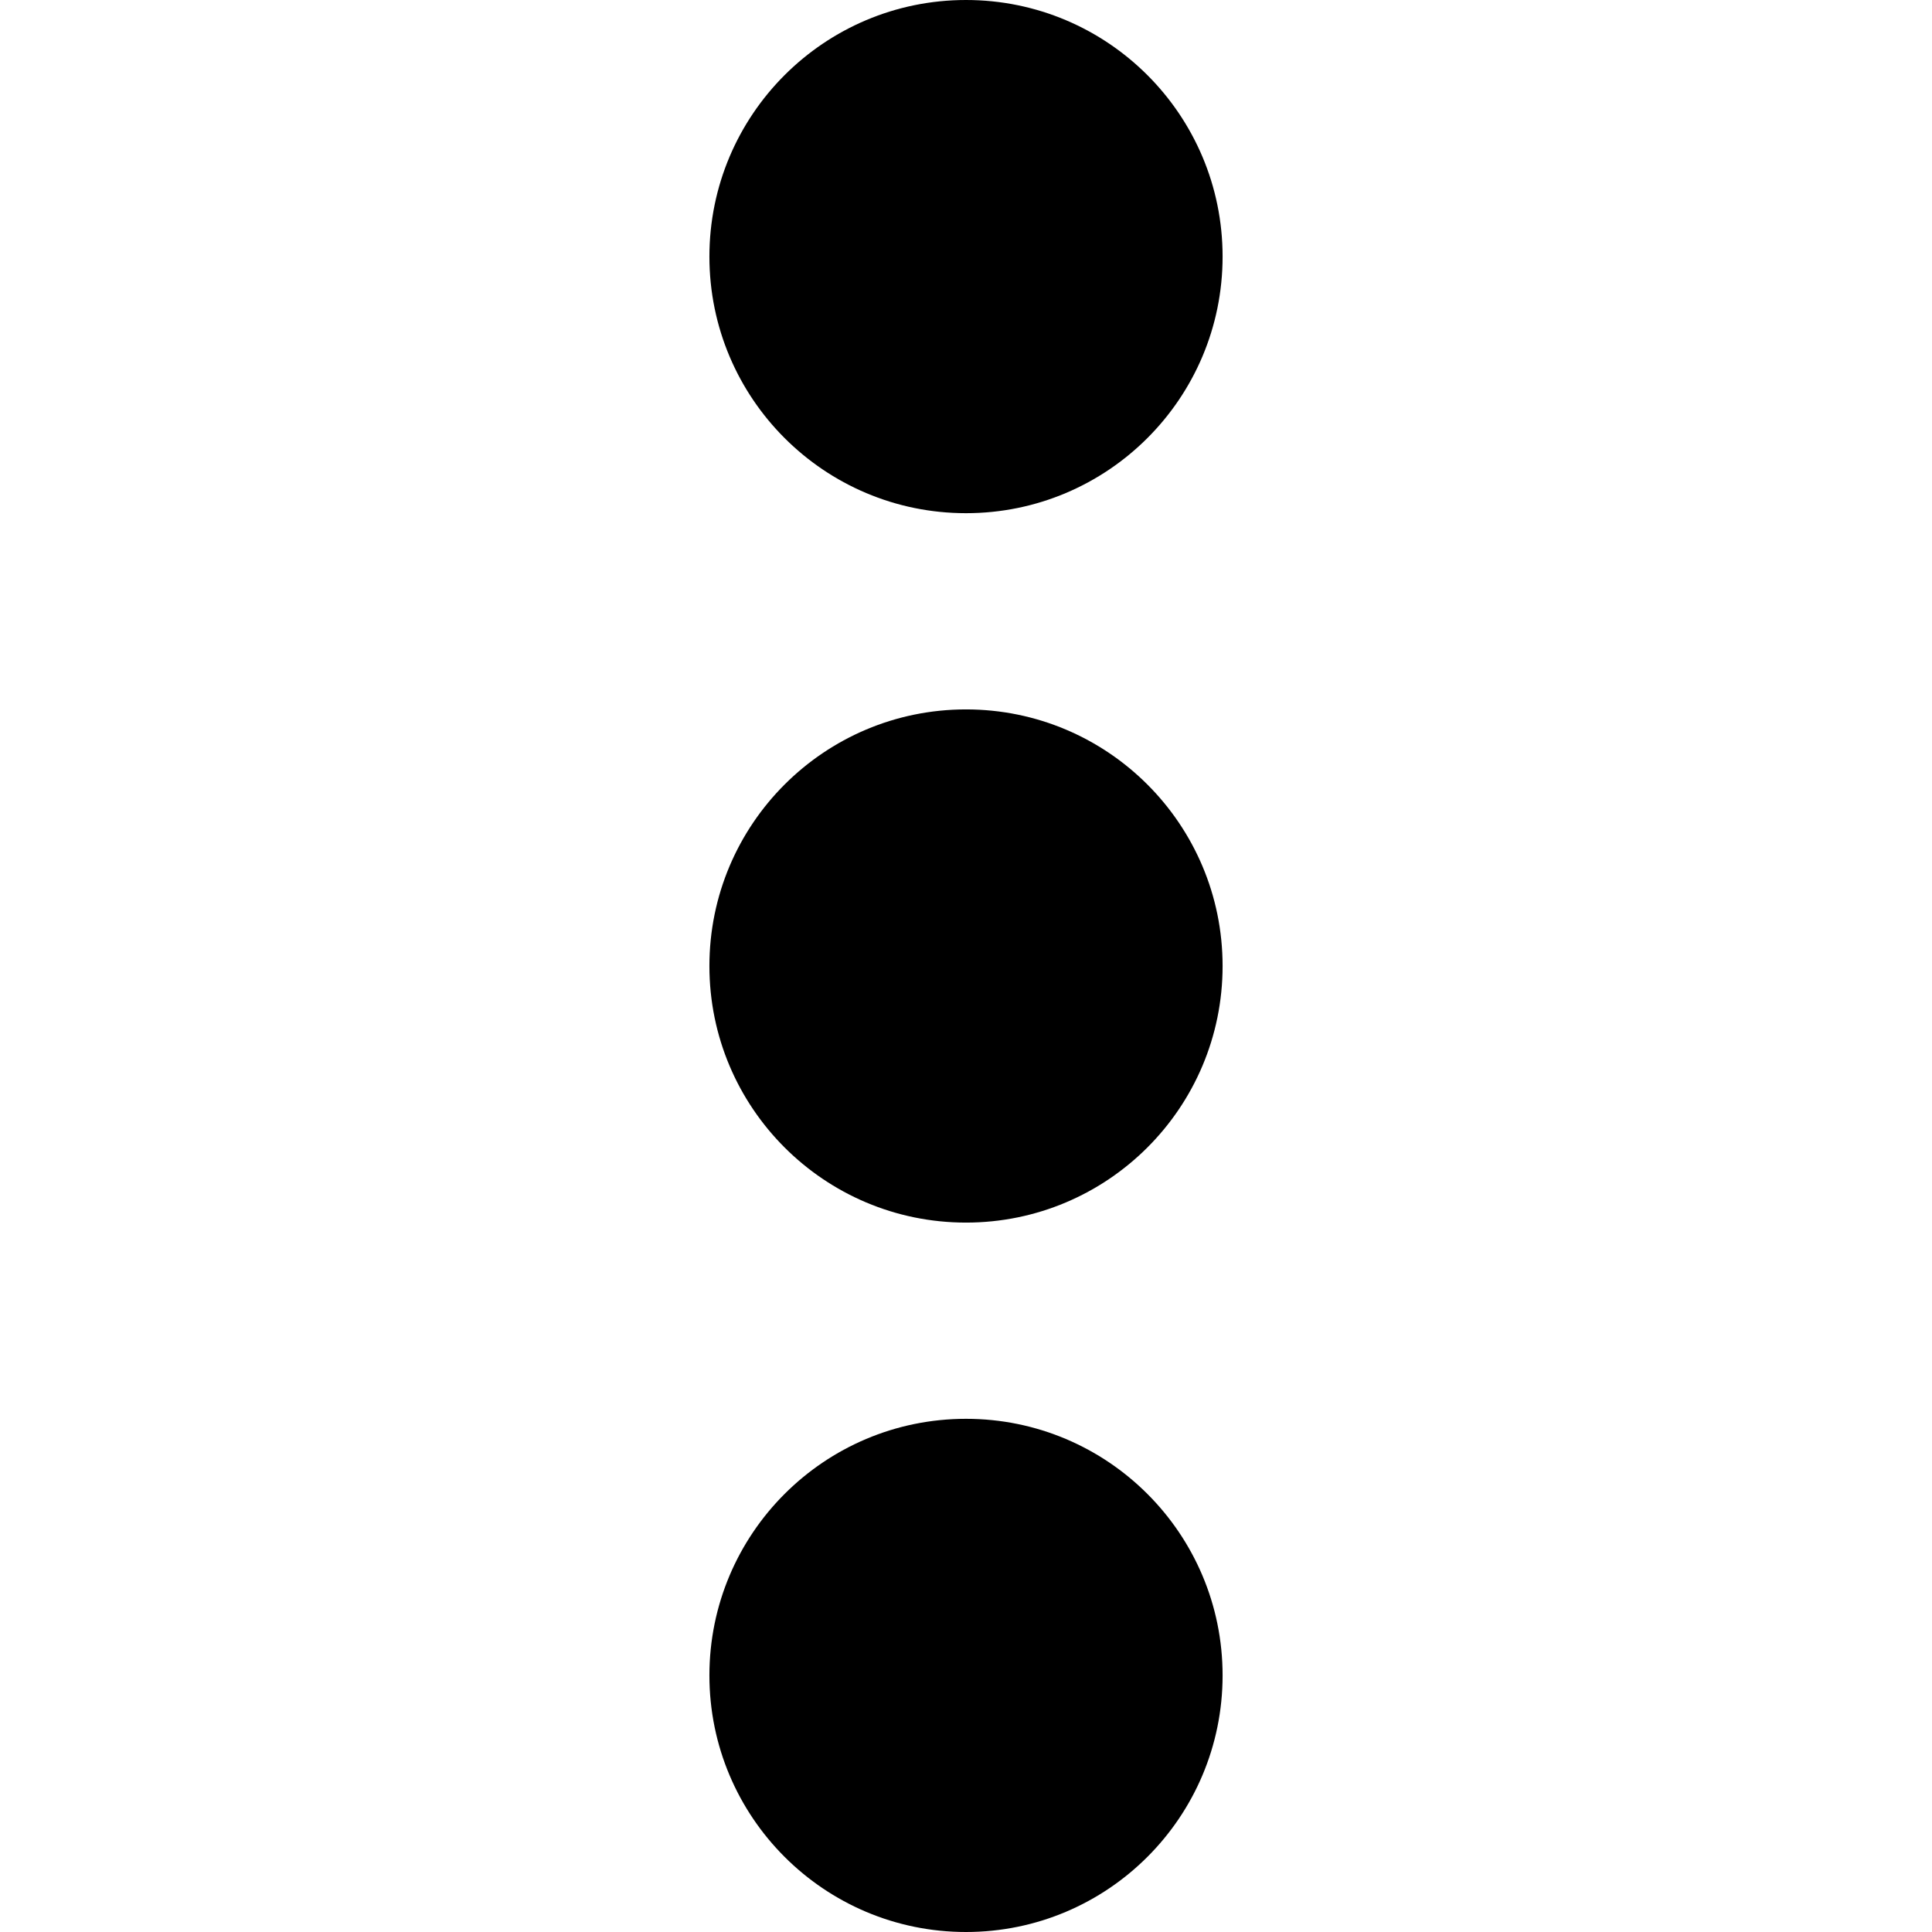 <?xml version="1.0" encoding="UTF-8"?>
<svg width="1024px" height="1024px" viewBox="0 0 1024 1024" version="1.1" xmlns="http://www.w3.org/2000/svg" xmlns:xlink="http://www.w3.org/1999/xlink">
    <!-- Generator: Sketch 53.2 (72643) - https://sketchapp.com -->
    <title>more-vertical</title>
    <desc>Created with Sketch.</desc>
    <g id="more-vertical" stroke="none" stroke-width="1" fill-rule="evenodd">
        <circle id="Oval-2" cx="512" cy="136" r="136"></circle>
        <circle id="Oval-2" cx="512" cy="888" r="136"></circle>
        <circle id="Oval-2" cx="512" cy="512" r="136"></circle>
    </g>
</svg>
